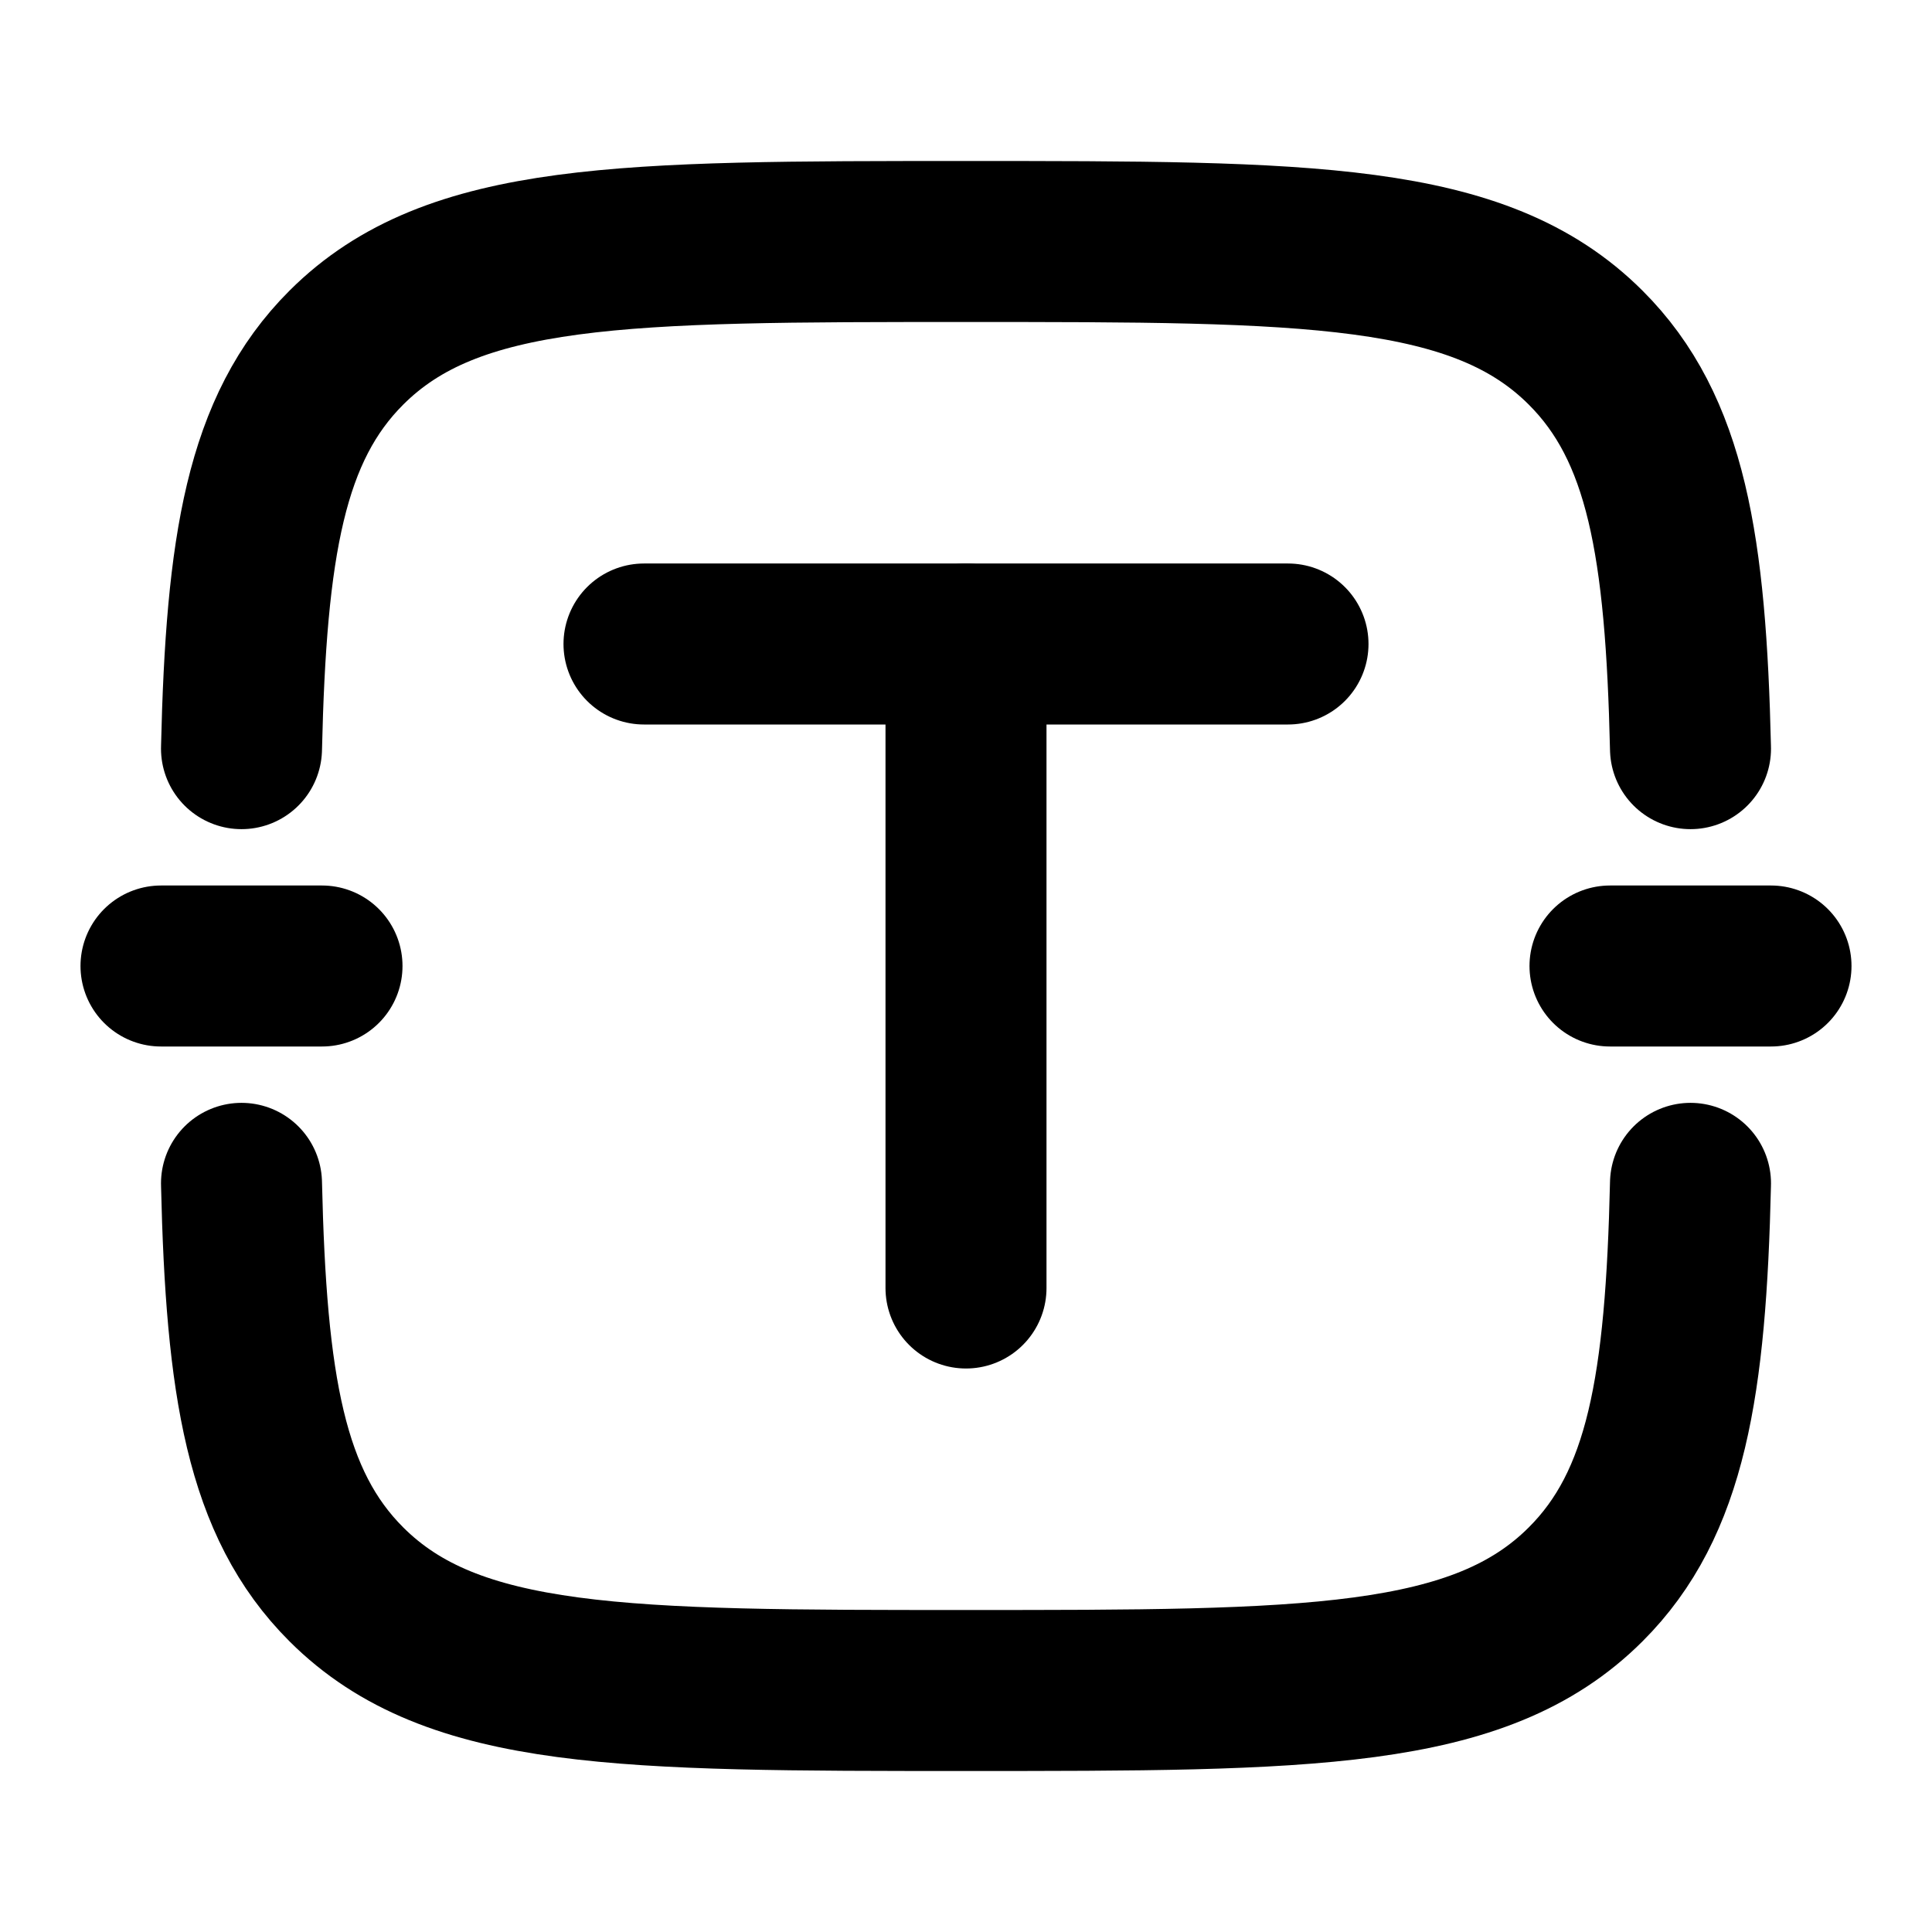 <svg
  xmlns="http://www.w3.org/2000/svg"
  width="24"
  height="24"
  viewBox="0 0 24 24"
  fill="none"
  stroke="currentColor"
  stroke-width="2"
  stroke-linecap="round"
  stroke-linejoin="round"
>
  <path d="M21 9.3c-.058-2.512-.298-3.98-1.303-4.982C18.377 3 16.251 3 12 3 7.749 3 5.623 3 4.303 4.318 3.298 5.321 3.058 6.788 3 9.3m18 5.4c-.058 2.512-.298 3.98-1.303 4.982C18.377 21 16.251 21 12 21c-4.251 0-6.377 0-7.697-1.318C3.298 18.679 3.058 17.212 3 14.7" />
  <path d="M8 8h8" />
  <path d="M12 16V8" />
  <path d="M22 12h-2" />
  <path d="M4 12H2" />
</svg>
